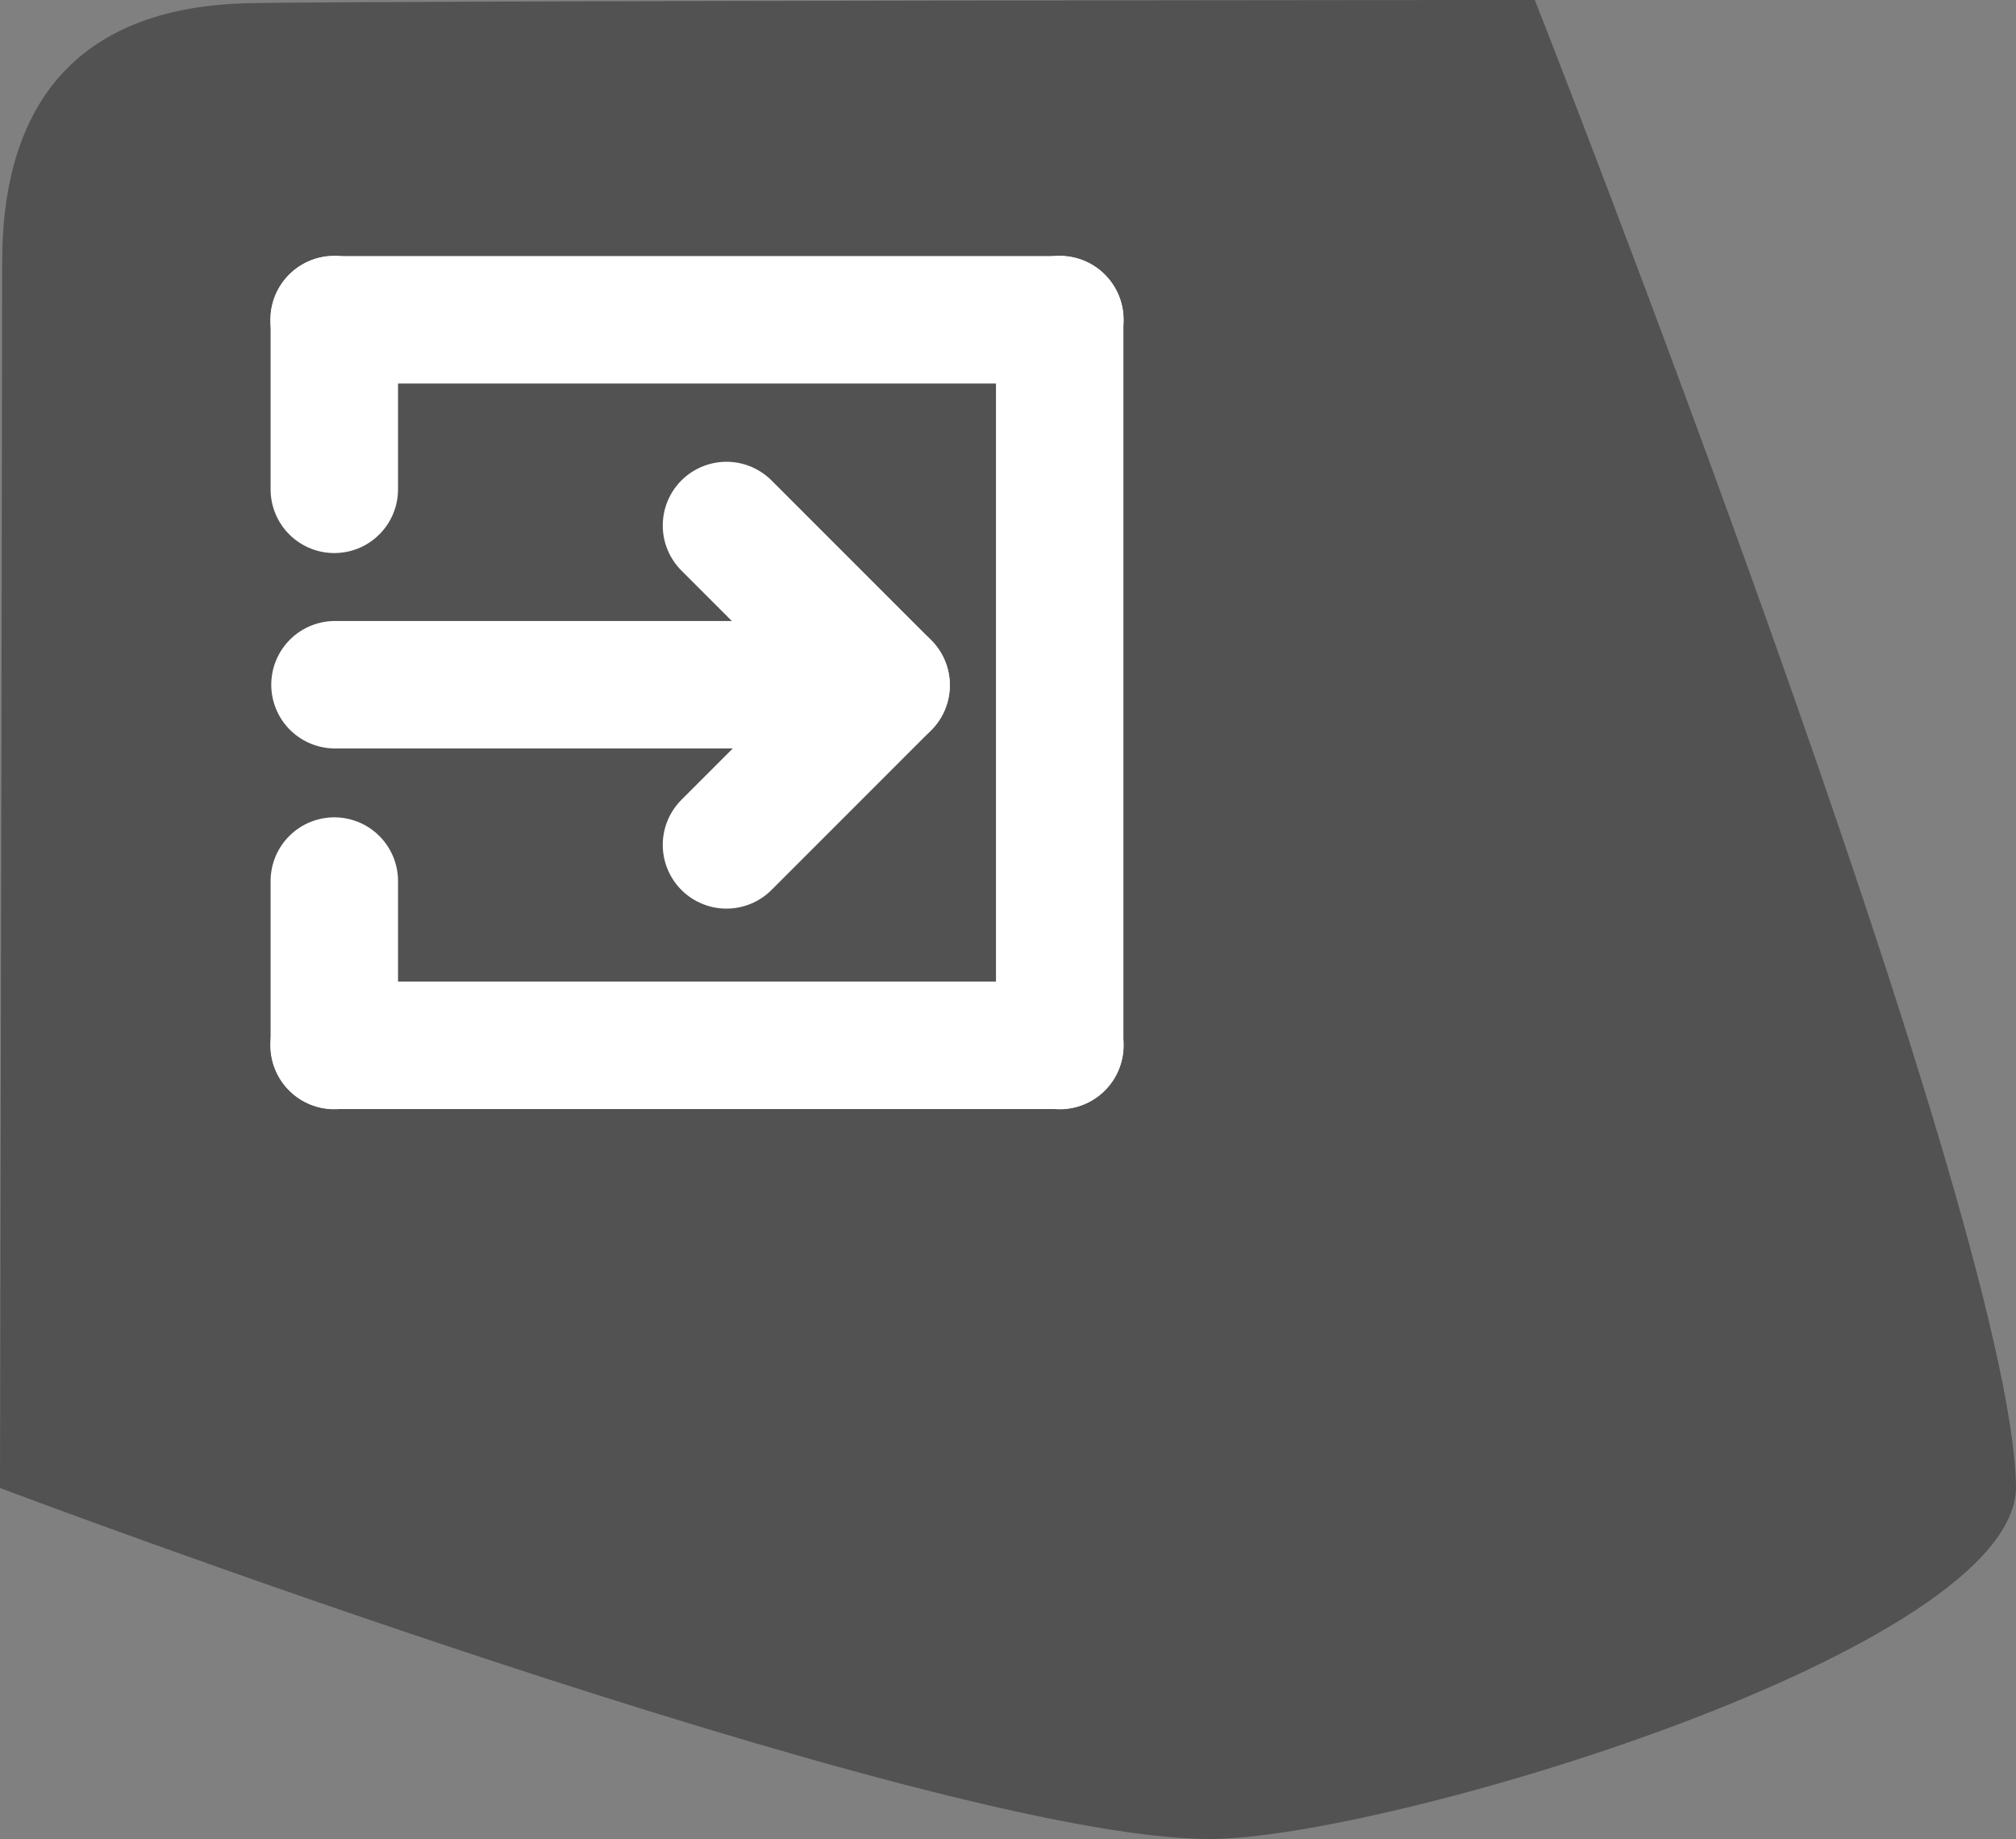 <svg version="1.1" xmlns="http://www.w3.org/2000/svg" xmlns:xlink="http://www.w3.org/1999/xlink" width="94.924" height="86.571" viewBox="0,0,94.924,86.571"><rect x="0" y="0" width="94.924" height="86.571" fill="#808080" stroke="none"/><g transform="translate(-207.86,-147.87)"><g data-paper-data="{&quot;isPaintingLayer&quot;:true}" fill-rule="nonzero" stroke-linejoin="miter" stroke-miterlimit="10" stroke-dasharray="" stroke-dashoffset="0" style="mix-blend-mode: normal"><path d="M207.86,217.916c0,0 0.103,-50.578 0.103,-57.704c0,-7.617 3.689,-12.05 11.69,-12.193c6.956,-0.124 60.475,-0.149 60.475,-0.149c0,0 22.425,56.966 22.655,69.943c0.137,7.708 -29.764,16.646 -37.999,16.628c-13.195,-0.028 -56.925,-16.525 -56.925,-16.525z" fill-opacity="0.201" fill="#000000" stroke="none" stroke-width="0" stroke-linecap="butt"/><path d="M207.86,217.916c0,0 0.103,-50.578 0.103,-57.704c0,-7.617 3.689,-12.05 11.69,-12.193c6.956,-0.124 60.475,-0.149 60.475,-0.149c0,0 22.425,56.966 22.655,69.943c0.137,7.708 -29.764,16.646 -37.999,16.628c-13.195,-0.028 -56.925,-16.525 -56.925,-16.525z" fill-opacity="0.201" fill="#000000" stroke="none" stroke-width="0" stroke-linecap="butt"/><g fill="#ffffff" stroke="#ffffff" stroke-width="6" stroke-linecap="round"><path d="M223.601,197.088v-7.742"/><path d="M223.601,170.905v-7.993"/><path d="M257.767,197.077h-34.177"/><path d="M223.59,162.923h34.177" data-paper-data="{&quot;index&quot;:null}"/><path d="M257.756,162.912v34.177" data-paper-data="{&quot;index&quot;:null}"/><path d="M223.632,180.103h25.604" data-paper-data="{&quot;index&quot;:null}"/><path d="M242.066,172.608l7.517,7.517"/><path d="M249.583,180.126l-7.517,7.517" data-paper-data="{&quot;index&quot;:null}"/></g></g></g></svg>